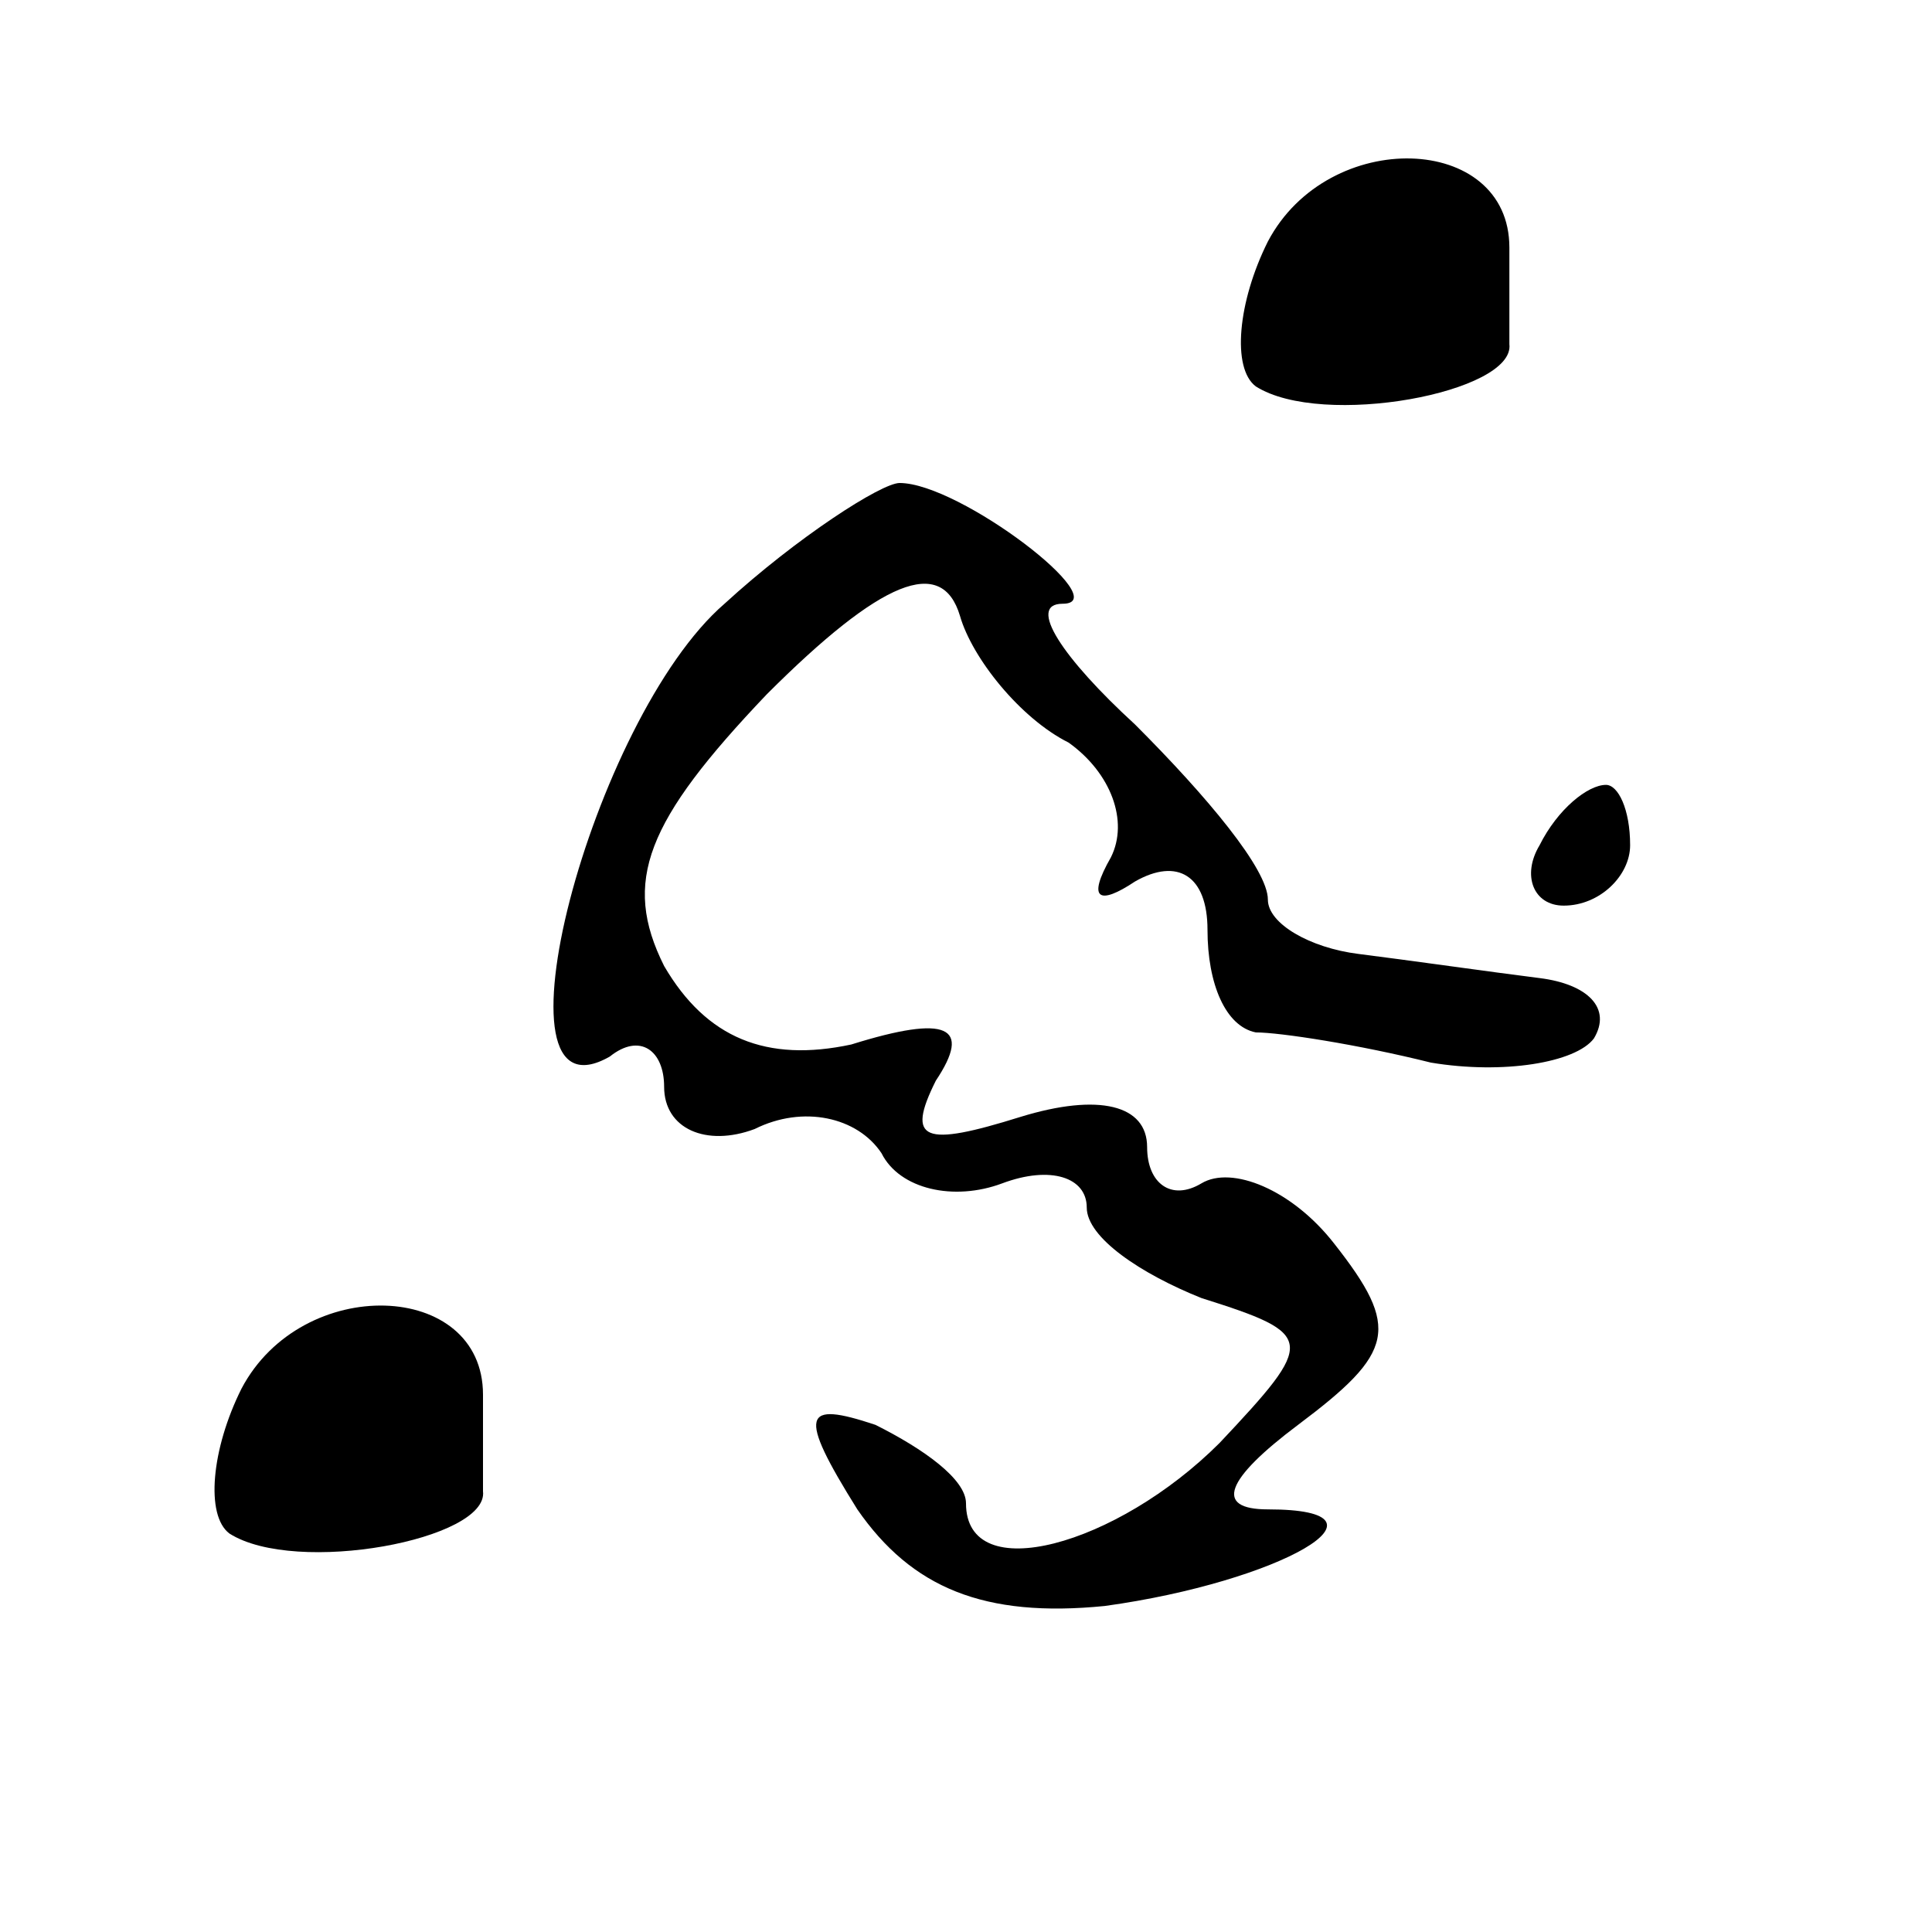 <?xml version="1.0" standalone="no"?>
<!DOCTYPE svg PUBLIC "-//W3C//DTD SVG 20010904//EN"
 "http://www.w3.org/TR/2001/REC-SVG-20010904/DTD/svg10.dtd">
<svg version="1.0" xmlns="http://www.w3.org/2000/svg"
 width="32pt" height="32pt" viewBox="0 0 32 32"
 preserveAspectRatio="xMidYMid meet">
<g transform="translate(0,32) scale(0.1,-0.1)"
fill="#000000" stroke="none">
<path fill="#000000" stroke="none" d="M210 280 c-5 -10 -6 -21 -2 -24 11 -7
43 -1 42 7 0 4 0 11 0 16 0 19 -30 20 -40 1z"/>
<path fill="#000000" stroke="none" d="M120 220 c-22 -19 -40 -87 -19 -75 5 4
9 1 9 -5 0 -7 7 -10 15 -7 8 4 17 2 21 -4 3 -6 12 -8 20 -5 8 3 14 1 14 -4 0
-5 9 -11 19 -15 19 -6 19 -7 3 -24 -17 -17 -42 -24 -42 -10 0 4 -7 9 -15 13
-12 4 -13 2 -3 -14 9 -13 21 -18 41 -16 29 4 50 16 27 16 -9 0 -7 5 5 14 16
12 17 16 6 30 -7 9 -17 13 -22 10 -5 -3 -9 0 -9 6 0 7 -8 9 -21 5 -16 -5 -19
-4 -14 6 6 9 2 11 -14 6 -14 -3 -24 1 -31 13 -7 14 -3 24 17 45 19 19 29 23
32 13 2 -7 10 -17 18 -21 7 -5 10 -13 7 -19 -4 -7 -2 -8 4 -4 7 4 12 1 12 -8
0 -9 3 -16 8 -17 4 0 17 -2 29 -5 12 -2 24 0 27 4 3 5 -1 9 -9 10 -8 1 -22 3
-30 4 -8 1 -15 5 -15 9 0 5 -10 17 -22 29 -12 11 -18 20 -12 20 9 0 -17 20
-27 20 -3 0 -17 -9 -29 -20z"/>
<path fill="#000000" stroke="none" d="M255 180 c-3 -5 -1 -10 4 -10 6 0 11 5
11 10 0 6 -2 10 -4 10 -3 0 -8 -4 -11 -10z"/>
<path fill="#000000" stroke="none" d="M40 90 c-5 -10 -6 -21 -2 -24 11 -7 43
-1 42 7 0 4 0 11 0 16 0 19 -30 20 -40 1z"/>
</g>
</svg>
